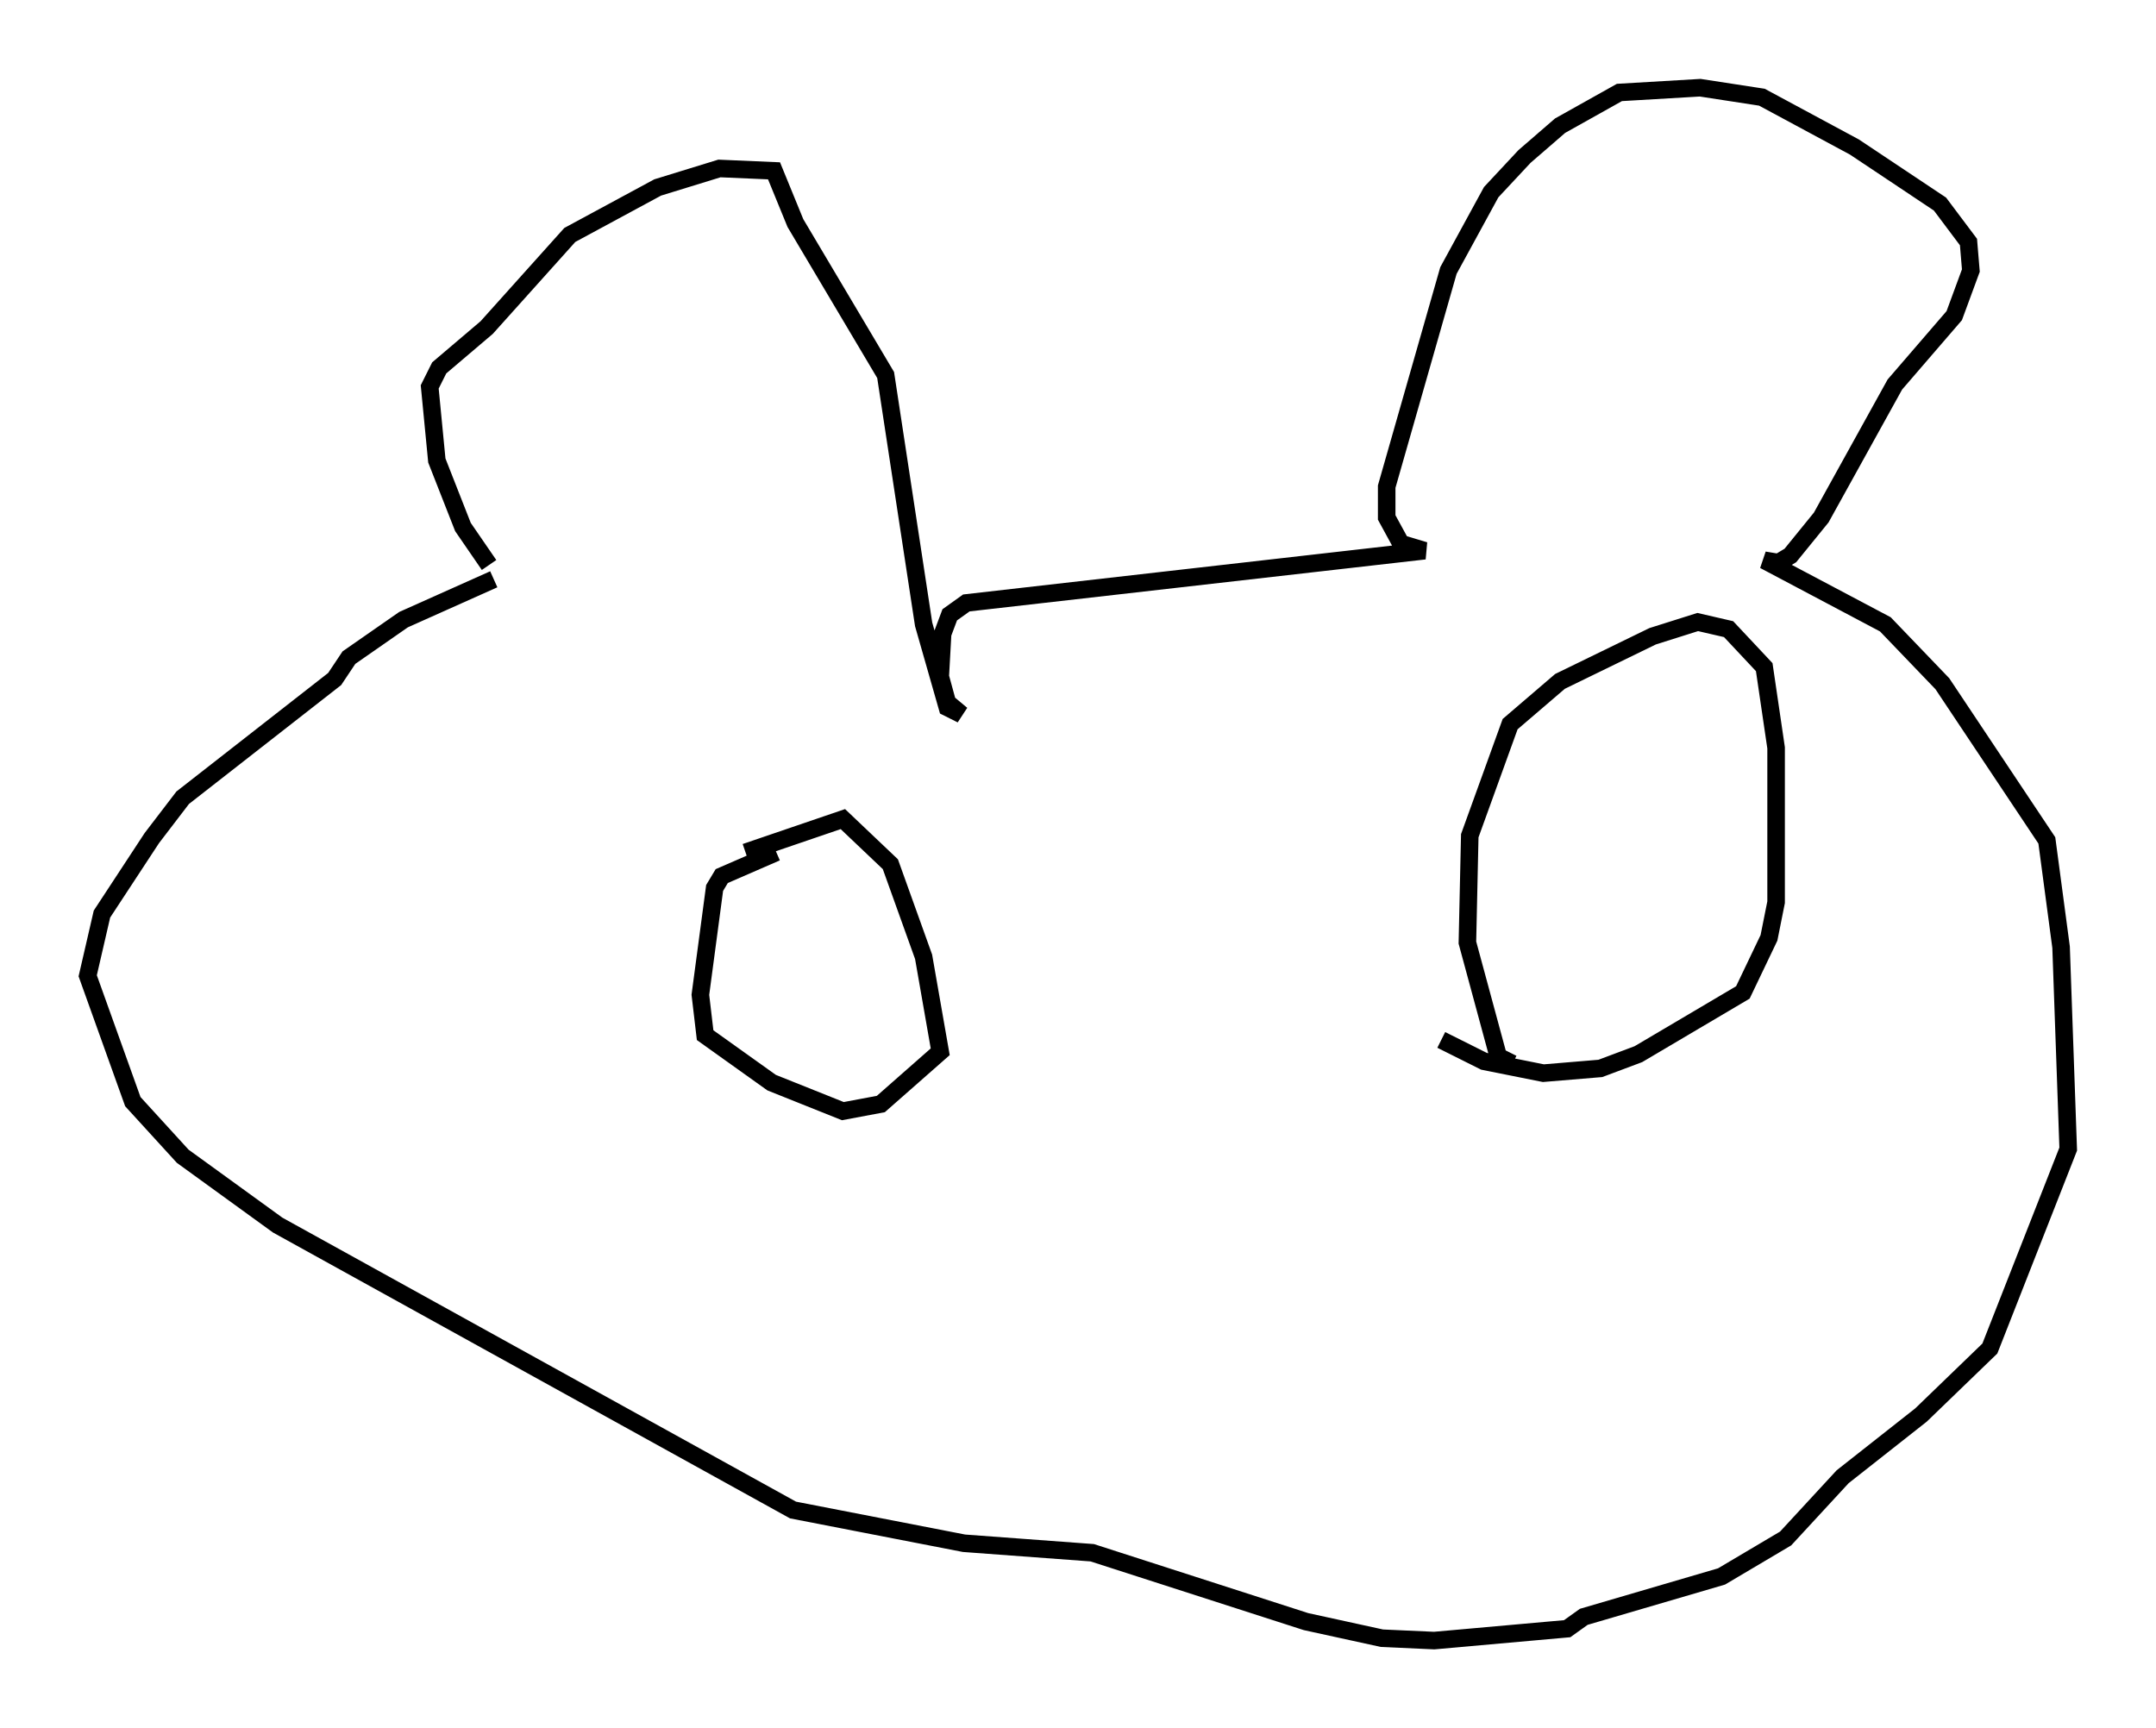 <?xml version="1.0" encoding="utf-8" ?>
<svg baseProfile="full" height="98.497" version="1.1" width="122.854" xmlns="http://www.w3.org/2000/svg" xmlns:ev="http://www.w3.org/2001/xml-events" xmlns:xlink="http://www.w3.org/1999/xlink"><defs /><rect fill="white" height="98.497" width="122.854" x="0" y="0" /><path d="M28.951, 33.011 m-1.083, -0.812 l-1.488, -2.165 -1.488, -3.789 l-0.406, -4.195 0.541, -1.083 l2.706, -2.3 4.736, -5.277 l5.007, -2.706 3.518, -1.083 l3.112, 0.135 1.218, 2.977 l5.142, 8.66 2.165, 14.208 l1.353, 4.736 0.812, 0.406 l-0.812, -0.677 -0.406, -1.488 l0.135, -2.436 0.406, -1.083 l0.947, -0.677 26.116, -2.977 l-1.353, -0.406 -0.812, -1.488 l0.0, -1.759 3.518, -12.314 l2.436, -4.465 1.894, -2.03 l2.03, -1.759 3.383, -1.894 l4.601, -0.271 3.518, 0.541 l5.277, 2.842 4.871, 3.248 l1.624, 2.165 0.135, 1.624 l-0.947, 2.571 -3.383, 3.924 l-4.195, 7.578 -1.759, 2.165 l-0.677, 0.406 -0.812, -0.135 l6.901, 3.654 3.248, 3.383 l5.954, 8.931 0.812, 6.089 l0.406, 11.502 -4.465, 11.367 l-3.924, 3.789 -4.465, 3.518 l-3.248, 3.518 -3.654, 2.165 l-7.848, 2.3 -0.947, 0.677 l-7.578, 0.677 -2.977, -0.135 l-4.33, -0.947 -12.178, -3.924 l-7.307, -0.541 -9.743, -1.894 l-29.364, -16.238 -5.413, -3.924 l-2.842, -3.112 -2.571, -7.172 l0.812, -3.518 2.842, -4.33 l1.759, -2.3 8.66, -6.766 l0.812, -1.218 3.112, -2.165 l5.142, -2.3 m14.344, 15.561 l5.548, -1.894 2.706, 2.571 l1.894, 5.277 0.947, 5.413 l-3.383, 2.977 -2.165, 0.406 l-4.059, -1.624 -3.789, -2.706 l-0.271, -2.3 0.812, -6.089 l0.406, -0.677 3.112, -1.353 m41.948, 12.043 l-0.812, -0.406 -1.759, -6.495 l0.135, -6.089 2.3, -6.36 l2.842, -2.436 5.277, -2.571 l2.571, -0.812 1.759, 0.406 l2.03, 2.165 0.677, 4.601 l0.0, 8.796 -0.406, 2.03 l-1.488, 3.112 -5.954, 3.518 l-2.165, 0.812 -3.248, 0.271 l-3.383, -0.677 -2.436, -1.218 " fill="none" stroke="black" stroke-width="1" /></svg>